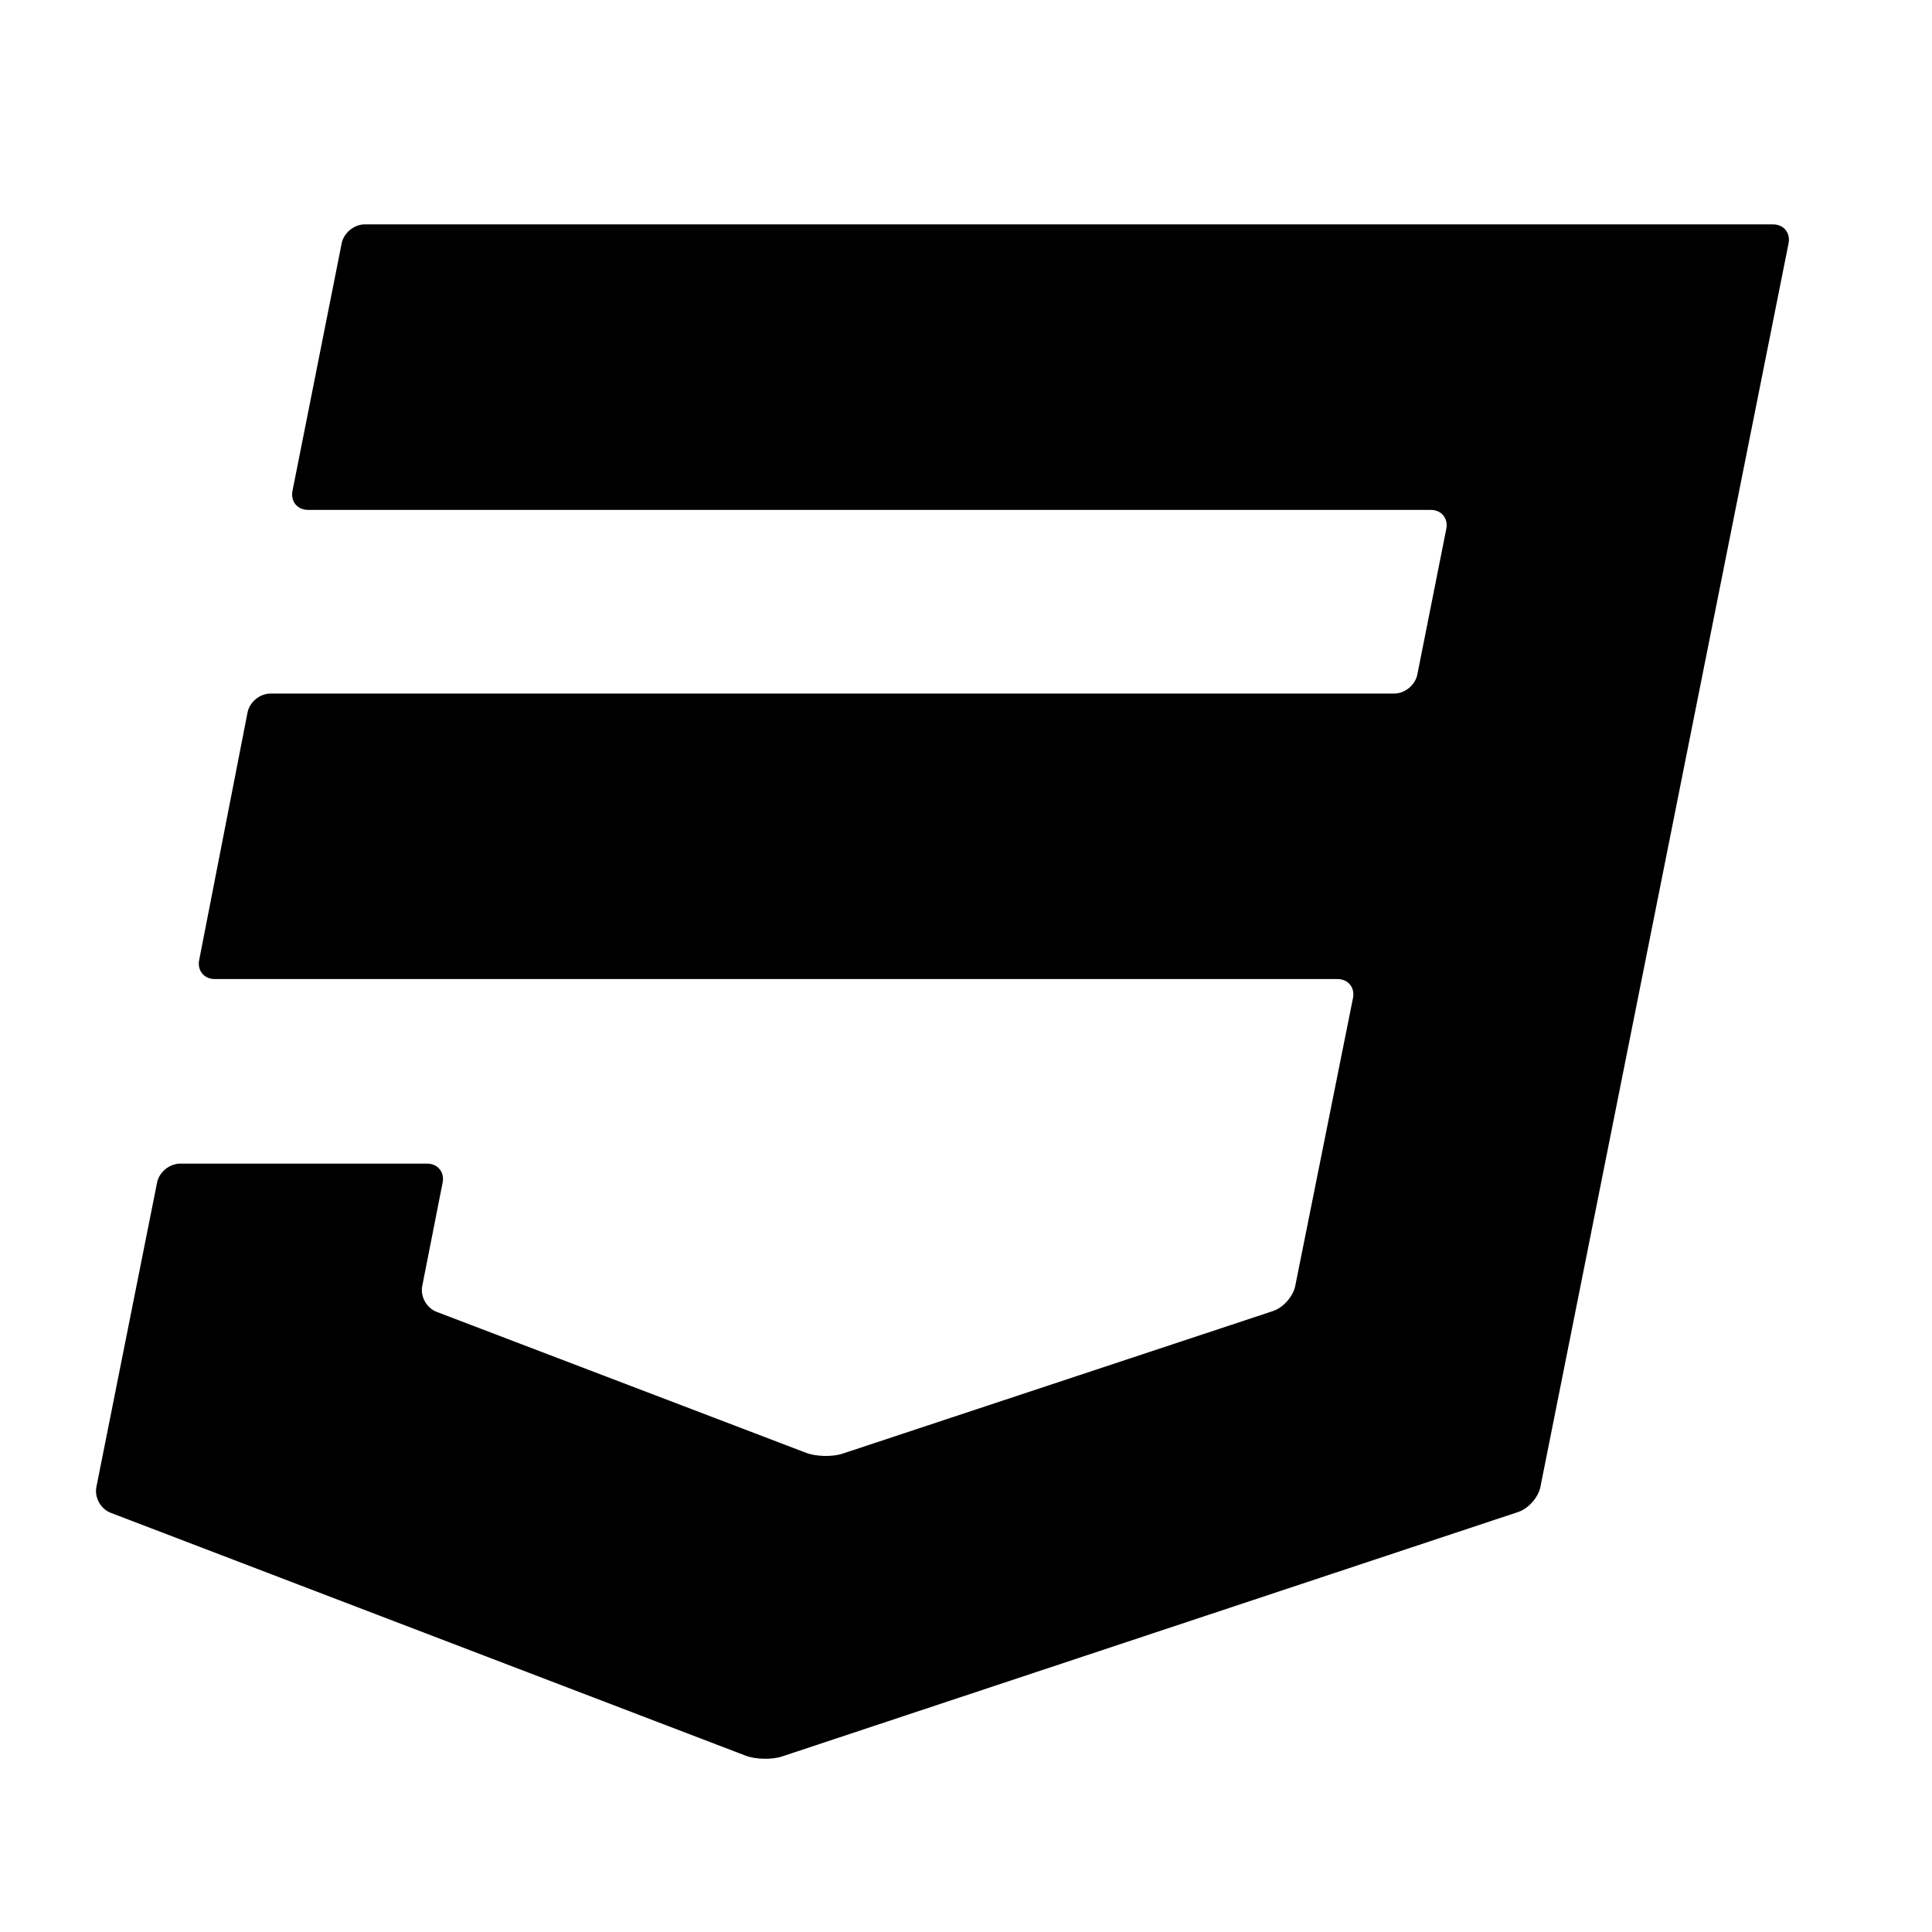 <?xml version="1.0" encoding="iso-8859-1"?>
<!-- Generator: Adobe Illustrator 17.1.0, SVG Export Plug-In . SVG Version: 6.00 Build 0)  -->
<!DOCTYPE svg PUBLIC "-//W3C//DTD SVG 1.1//EN" "http://www.w3.org/Graphics/SVG/1.1/DTD/svg11.dtd">
<svg version="1.1" id="Capa_1" xmlns="http://www.w3.org/2000/svg" xmlns:xlink="http://www.w3.org/1999/xlink" x="0px" y="0px"
	 viewBox="0 0 100 100" style="enable-background:new 0 0 100 100;" xml:space="preserve">
<g>
	<path d="M91.77,11.613H18.88c-0.552,0-1.087,0.439-1.195,0.981l-2.546,12.817c-0.108,0.542,0.253,0.981,0.805,0.981h58.111
		c0.552,0,0.913,0.439,0.805,0.981l-1.5,7.544c-0.108,0.542-0.643,0.981-1.195,0.981H14.003c-0.552,0-1.086,0.439-1.191,0.981
		l-2.503,12.815c-0.106,0.542,0.256,0.982,0.808,0.982h58.111c0.552,0,0.912,0.439,0.803,0.98l-2.99,14.907
		c-0.109,0.542-0.622,1.121-1.146,1.295L43.61,75.241c-0.524,0.174-1.367,0.155-1.883-0.042L22.596,67.9
		c-0.516-0.197-0.848-0.796-0.741-1.338l1.056-5.352c0.107-0.542-0.254-0.981-0.806-0.981H9.326c-0.552,0-1.088,0.439-1.196,0.981
		L4.989,76.964c-0.108,0.542,0.223,1.141,0.739,1.338l32.865,12.571c0.516,0.197,1.359,0.216,1.883,0.042l38.11-12.656
		c0.524-0.174,1.037-0.754,1.145-1.296l12.845-64.37C92.683,12.052,92.323,11.613,91.77,11.613z"/>
</g>
</svg>
